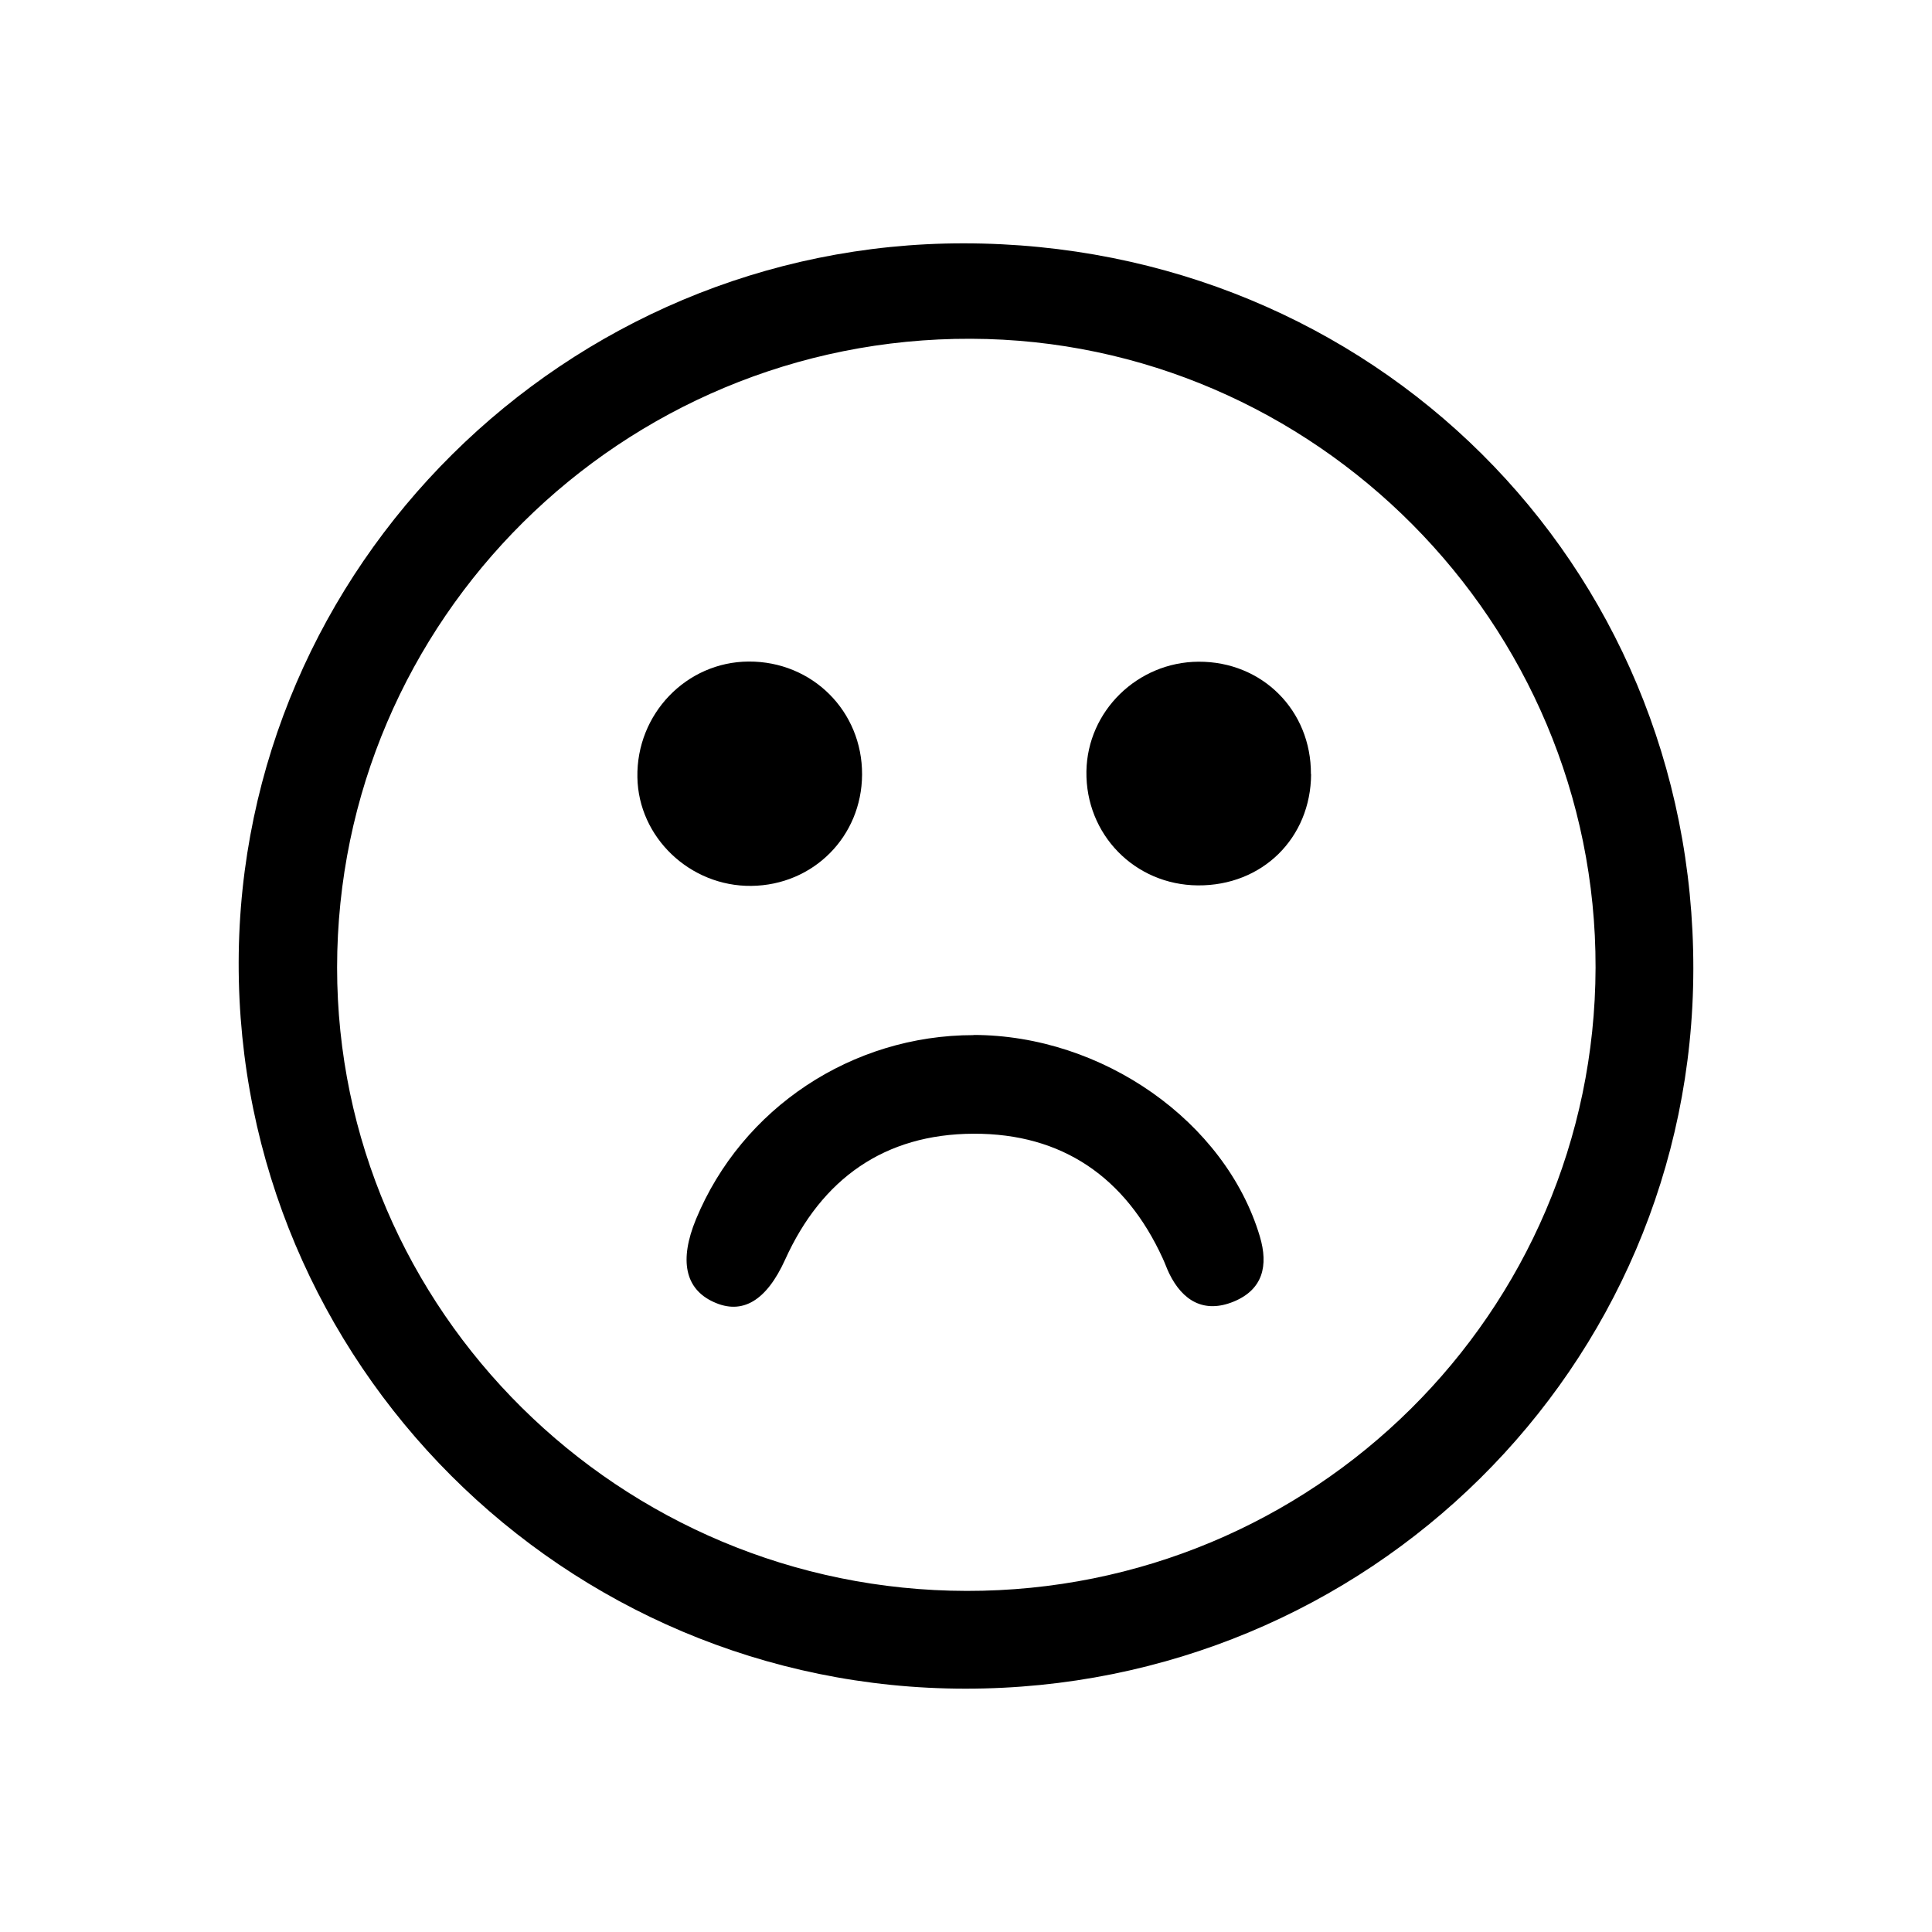 <?xml version="1.0" encoding="UTF-8"?><svg id="Ebene_1" xmlns="http://www.w3.org/2000/svg" width="116" height="116" viewBox="0 0 116 116"><path d="m57.97,101.39c-24.12,0-43.69-19.57-43.64-43.61.05-23.76,19.64-43.18,43.53-43.17,24.53.01,43.84,19.21,43.81,43.56-.02,23.93-19.53,43.23-43.7,43.22Zm37.83-43.29c.05-20.67-16.86-37.69-37.5-37.76-20.97-.07-38.05,16.87-38.06,37.75,0,20.59,16.97,37.4,37.8,37.43,20.82.03,37.71-16.71,37.76-37.42Z"/><path d="m58.45,62.15c-7.3,0-13.9,4.38-16.66,11.05-1.02,2.47-.66,4.19,1.05,4.97,1.73.8,3.18-.07,4.3-2.54,2.2-4.86,5.97-7.54,11.31-7.56s9.14,2.63,11.36,7.48c.14.3.25.62.39.91.81,1.66,2.11,2.41,3.87,1.69,1.75-.72,2.1-2.15,1.57-3.92-2.06-6.89-9.45-12.09-17.21-12.09h.02Z"/><path d="m78.71,46.48c.02-3.83-2.93-6.77-6.75-6.75-3.66.02-6.67,2.96-6.73,6.58-.06,3.79,2.9,6.82,6.69,6.85,3.87.03,6.78-2.84,6.8-6.68h-.01Z"/><path d="m44.95,39.72c-3.74.02-6.75,3.15-6.68,6.95.06,3.61,3.16,6.56,6.84,6.52,3.72-.04,6.63-2.96,6.65-6.68.02-3.81-2.99-6.81-6.81-6.79Z"/></svg>